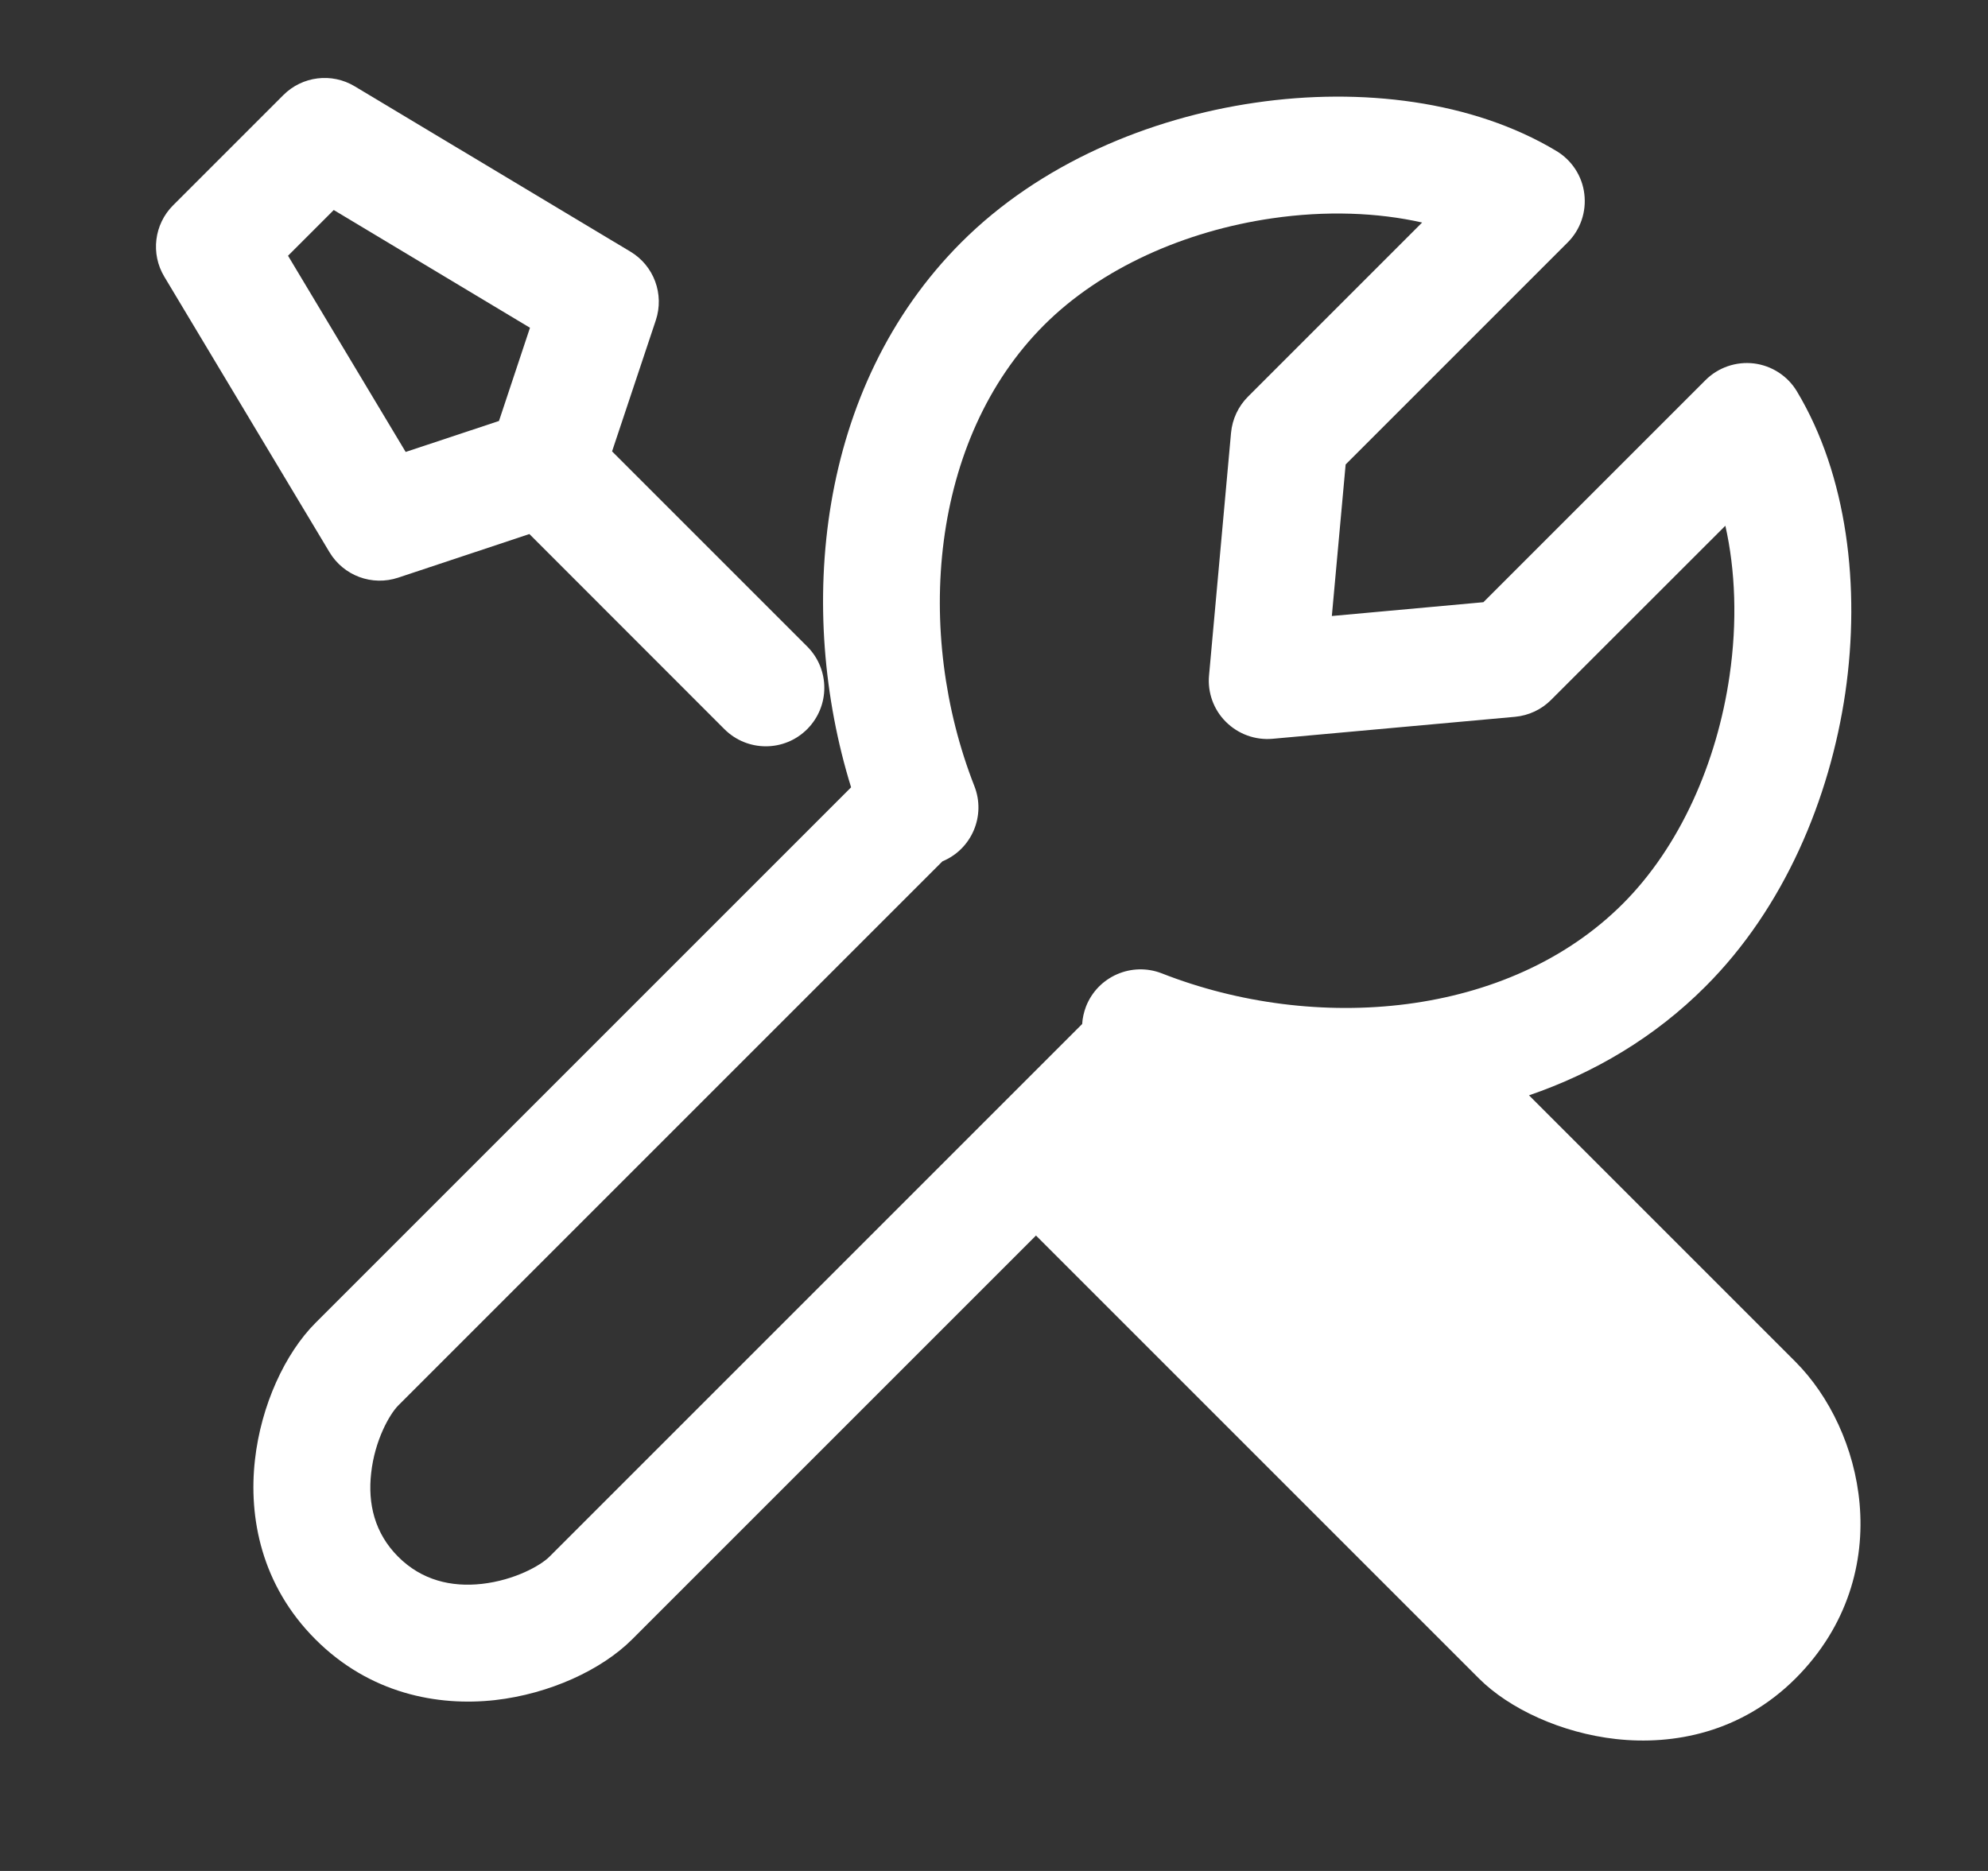 <svg width="17" height="16" viewBox="0 0 17 16" fill="none">
    <rect x="0" y="0" width="17" height="16" fill="#333333" stroke="none"/>
    <path
      fillRule="evenodd"
      clipRule="evenodd"
      d="M3.033 0.738C2.837 0.62 2.585 0.651 2.423 0.813L1.48 1.756C1.318 1.918 1.287 2.17 1.405 2.366L2.818 4.723C2.939 4.924 3.182 5.014 3.405 4.94L4.527 4.567L6.195 6.236C6.391 6.431 6.707 6.431 6.902 6.236C7.098 6.04 7.098 5.724 6.902 5.528L5.234 3.86L5.608 2.739C5.682 2.516 5.592 2.272 5.391 2.152L3.033 0.738ZM4.532 2.803L4.267 3.6L3.469 3.865L2.463 2.187L2.854 1.796L4.532 2.803Z"
      fill= "#FFFFFF"
    />
    <path
      fillRule="evenodd"
      clipRule="evenodd"
      d="M13.075 9.367C13.629 9.177 14.148 8.873 14.584 8.436C15.256 7.765 15.647 6.832 15.78 5.923C15.911 5.019 15.796 4.063 15.366 3.347C15.287 3.215 15.151 3.127 14.998 3.108C14.846 3.09 14.693 3.142 14.584 3.251L12.685 5.15L11.389 5.268L11.507 3.972L13.406 2.073C13.515 1.964 13.567 1.811 13.548 1.658C13.53 1.506 13.441 1.37 13.309 1.291C12.594 0.861 11.639 0.746 10.735 0.878C9.825 1.01 8.893 1.4 8.221 2.072C6.978 3.315 6.81 5.22 7.278 6.733L2.698 11.313C2.438 11.573 2.232 12.018 2.18 12.486C2.125 12.975 2.233 13.555 2.698 14.02C3.163 14.485 3.743 14.593 4.232 14.539C4.7 14.486 5.145 14.28 5.405 14.02L8.859 10.566L12.647 14.354C12.906 14.613 13.351 14.82 13.82 14.872C14.309 14.926 14.889 14.818 15.354 14.354C15.803 13.905 15.946 13.357 15.902 12.86C15.86 12.381 15.644 11.937 15.354 11.646L13.075 9.367ZM8.928 2.78C9.416 2.292 10.133 1.975 10.878 1.867C11.338 1.8 11.781 1.817 12.161 1.903L10.672 3.392C10.589 3.475 10.538 3.584 10.527 3.701L10.339 5.775C10.325 5.922 10.378 6.069 10.483 6.173C10.588 6.278 10.734 6.331 10.882 6.318L12.956 6.13C13.072 6.119 13.182 6.068 13.264 5.985L14.754 4.496C14.84 4.876 14.857 5.319 14.79 5.779C14.682 6.524 14.365 7.241 13.877 7.729C12.899 8.707 11.247 8.839 9.935 8.324C9.678 8.224 9.388 8.35 9.287 8.607C9.268 8.657 9.257 8.707 9.254 8.757L4.698 13.313C4.624 13.387 4.403 13.513 4.121 13.545C3.86 13.574 3.607 13.515 3.405 13.313C3.203 13.111 3.144 12.858 3.174 12.597C3.205 12.315 3.332 12.094 3.405 12.02L8.059 7.366C8.31 7.262 8.432 6.976 8.332 6.722C7.818 5.411 7.95 3.758 8.928 2.78ZM11.913 9.603C11.267 9.653 10.614 9.579 10.018 9.407L9.566 9.859L13.354 13.646C13.427 13.72 13.649 13.847 13.93 13.878C14.192 13.907 14.445 13.848 14.647 13.646C14.864 13.429 14.927 13.182 14.906 12.948C14.884 12.696 14.767 12.474 14.647 12.354L11.98 9.687C11.954 9.661 11.932 9.633 11.913 9.603Z"
      fill= "#FFFFFF"
    />
  </svg>